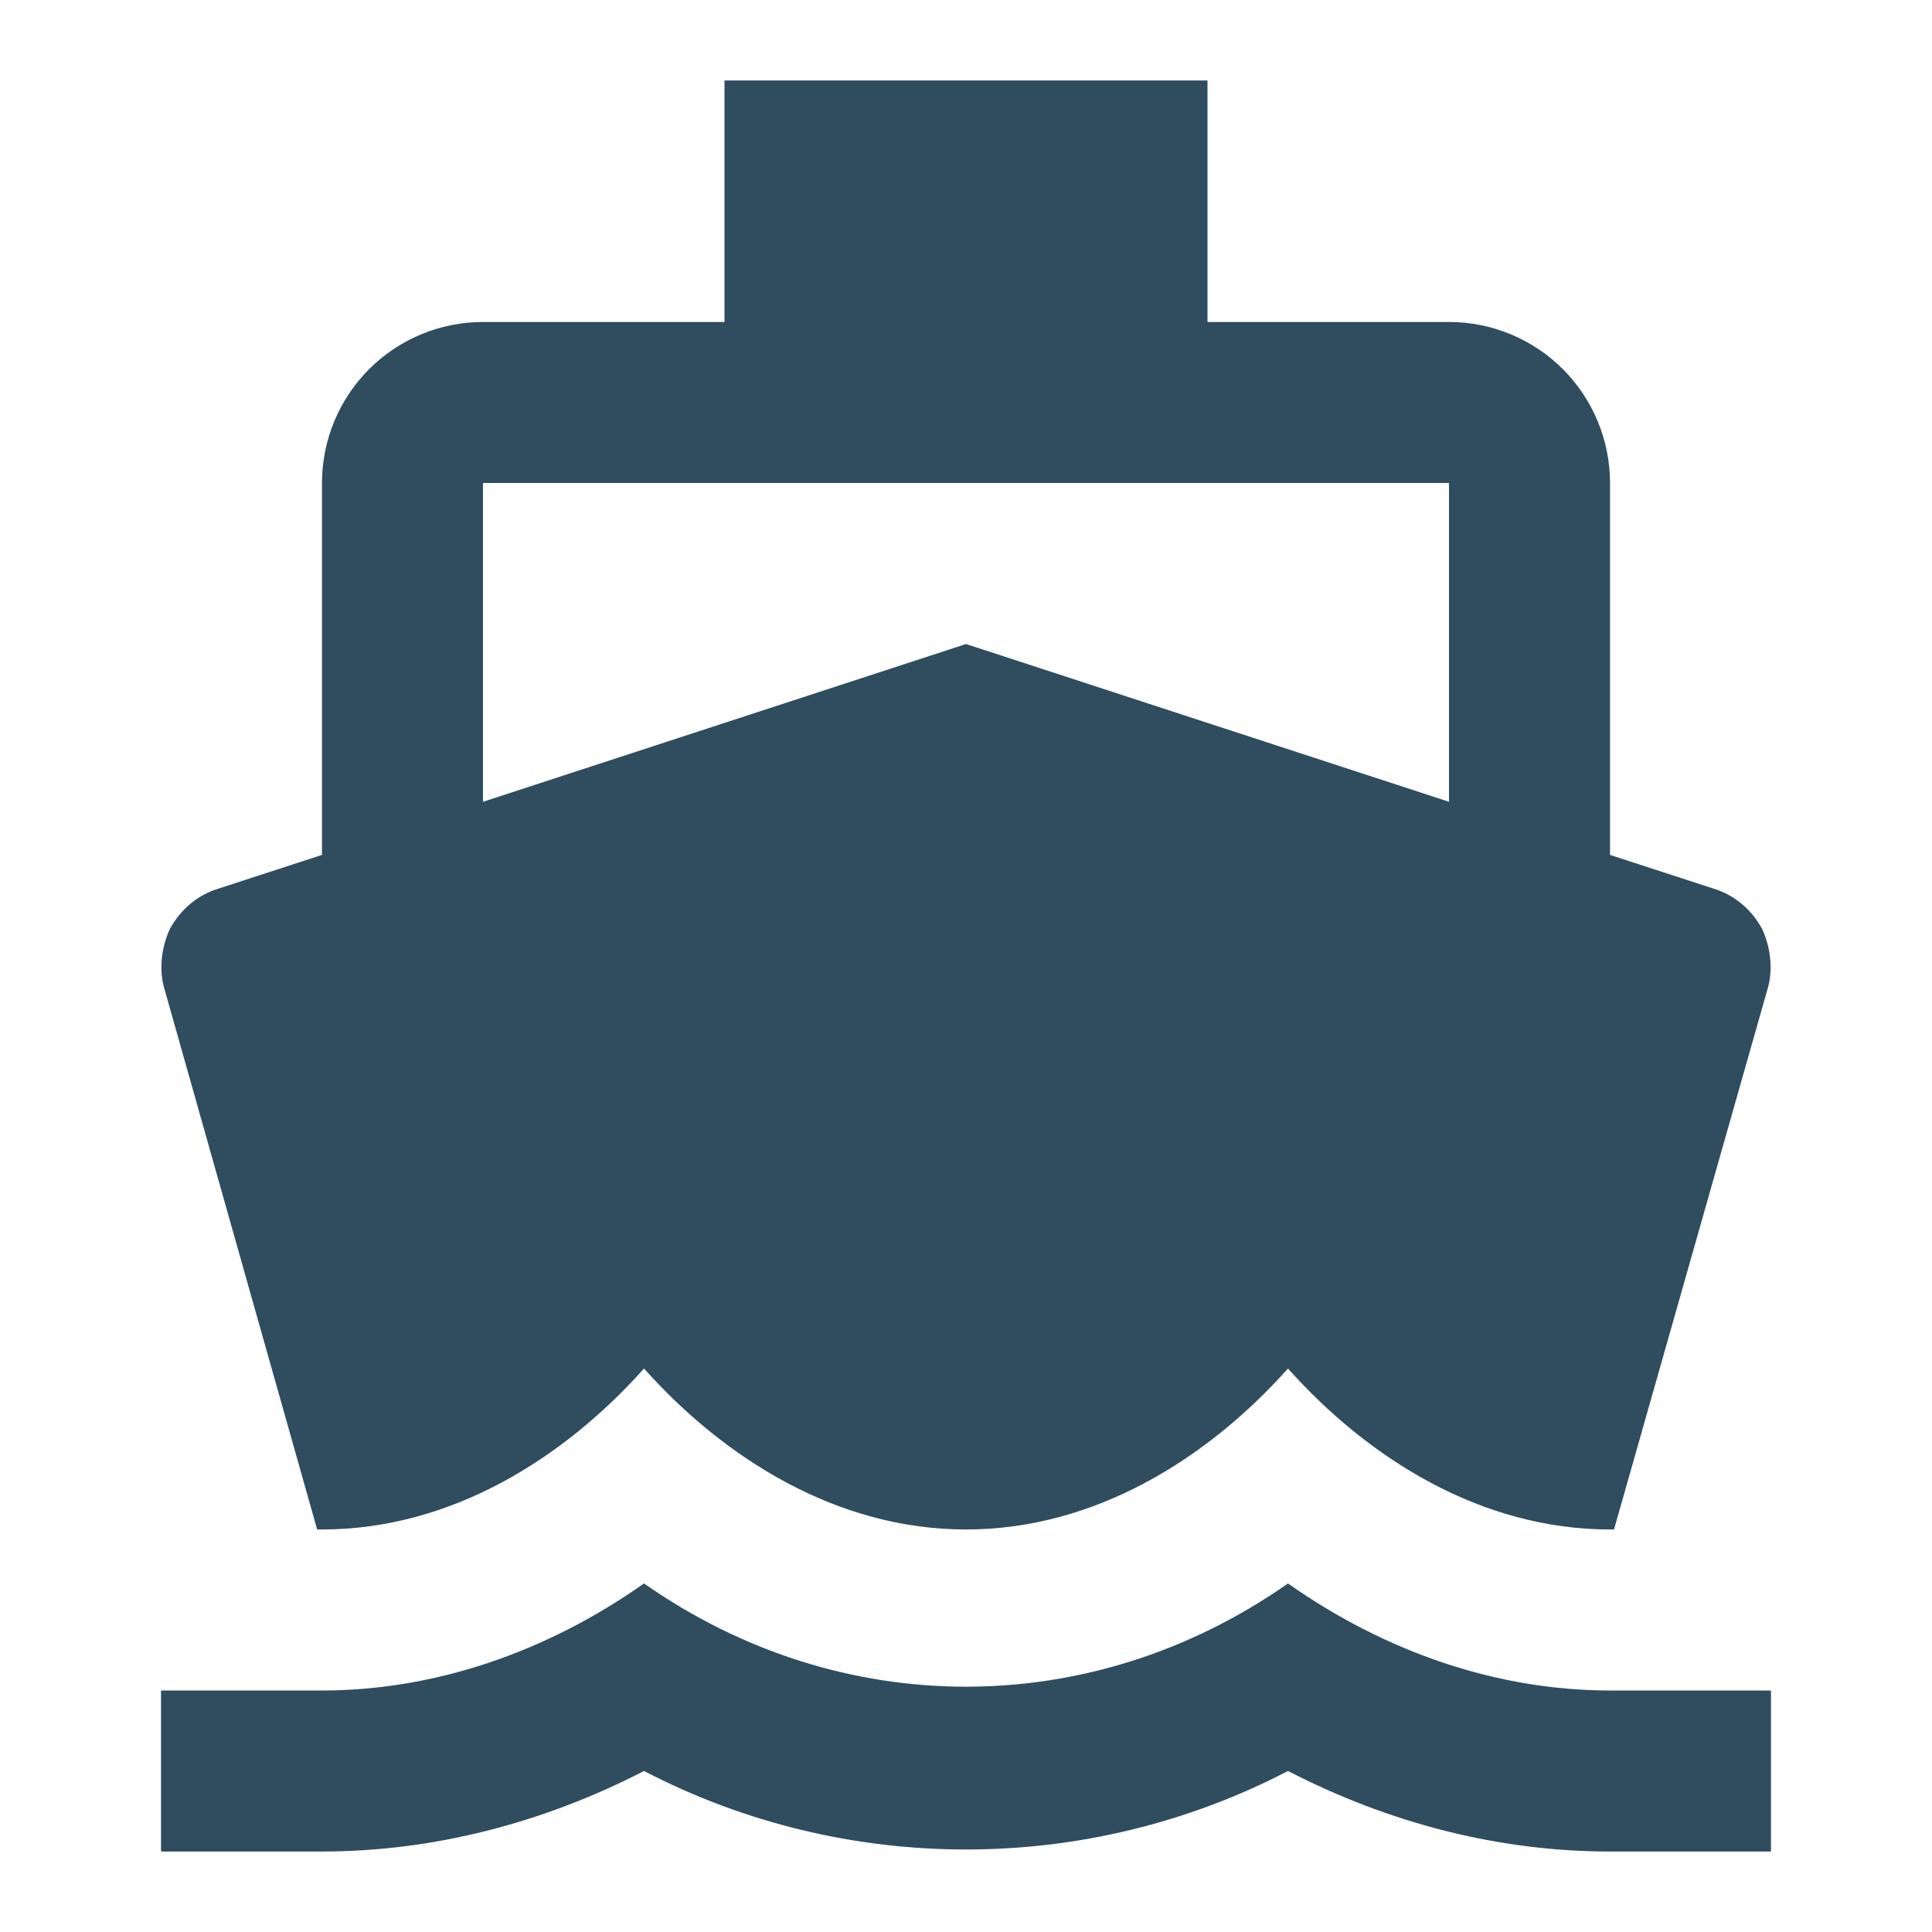 <svg width="32" height="32" viewBox="0 0 32 32" fill="none" xmlns="http://www.w3.org/2000/svg">
<path d="M8 8H24V13.28L16 10.667L8 13.28M5.253 25.333H5.333C7.467 25.333 9.333 24.16 10.667 22.667C12 24.16 13.867 25.333 16 25.333C18.133 25.333 20 24.16 21.333 22.667C22.667 24.16 24.533 25.333 26.667 25.333H26.733L29.267 16.413C29.373 16.08 29.333 15.707 29.187 15.387C29.013 15.067 28.733 14.827 28.387 14.72L26.667 14.16V8C26.667 7.293 26.386 6.615 25.886 6.114C25.386 5.614 24.707 5.333 24 5.333H20V1.333H12V5.333H8C7.293 5.333 6.614 5.614 6.114 6.114C5.614 6.615 5.333 7.293 5.333 8V14.16L3.613 14.72C3.267 14.827 2.987 15.067 2.813 15.387C2.667 15.707 2.627 16.08 2.733 16.413M26.667 28C24.813 28 22.96 27.373 21.333 26.227C18.08 28.507 13.92 28.507 10.667 26.227C9.04 27.373 7.187 28 5.333 28H2.667V30.667H5.333C7.16 30.667 8.987 30.2 10.667 29.333C14 31.067 18 31.067 21.333 29.333C23.013 30.2 24.827 30.667 26.667 30.667H29.333V28H26.667Z" fill="#304C5F"/>
</svg>
